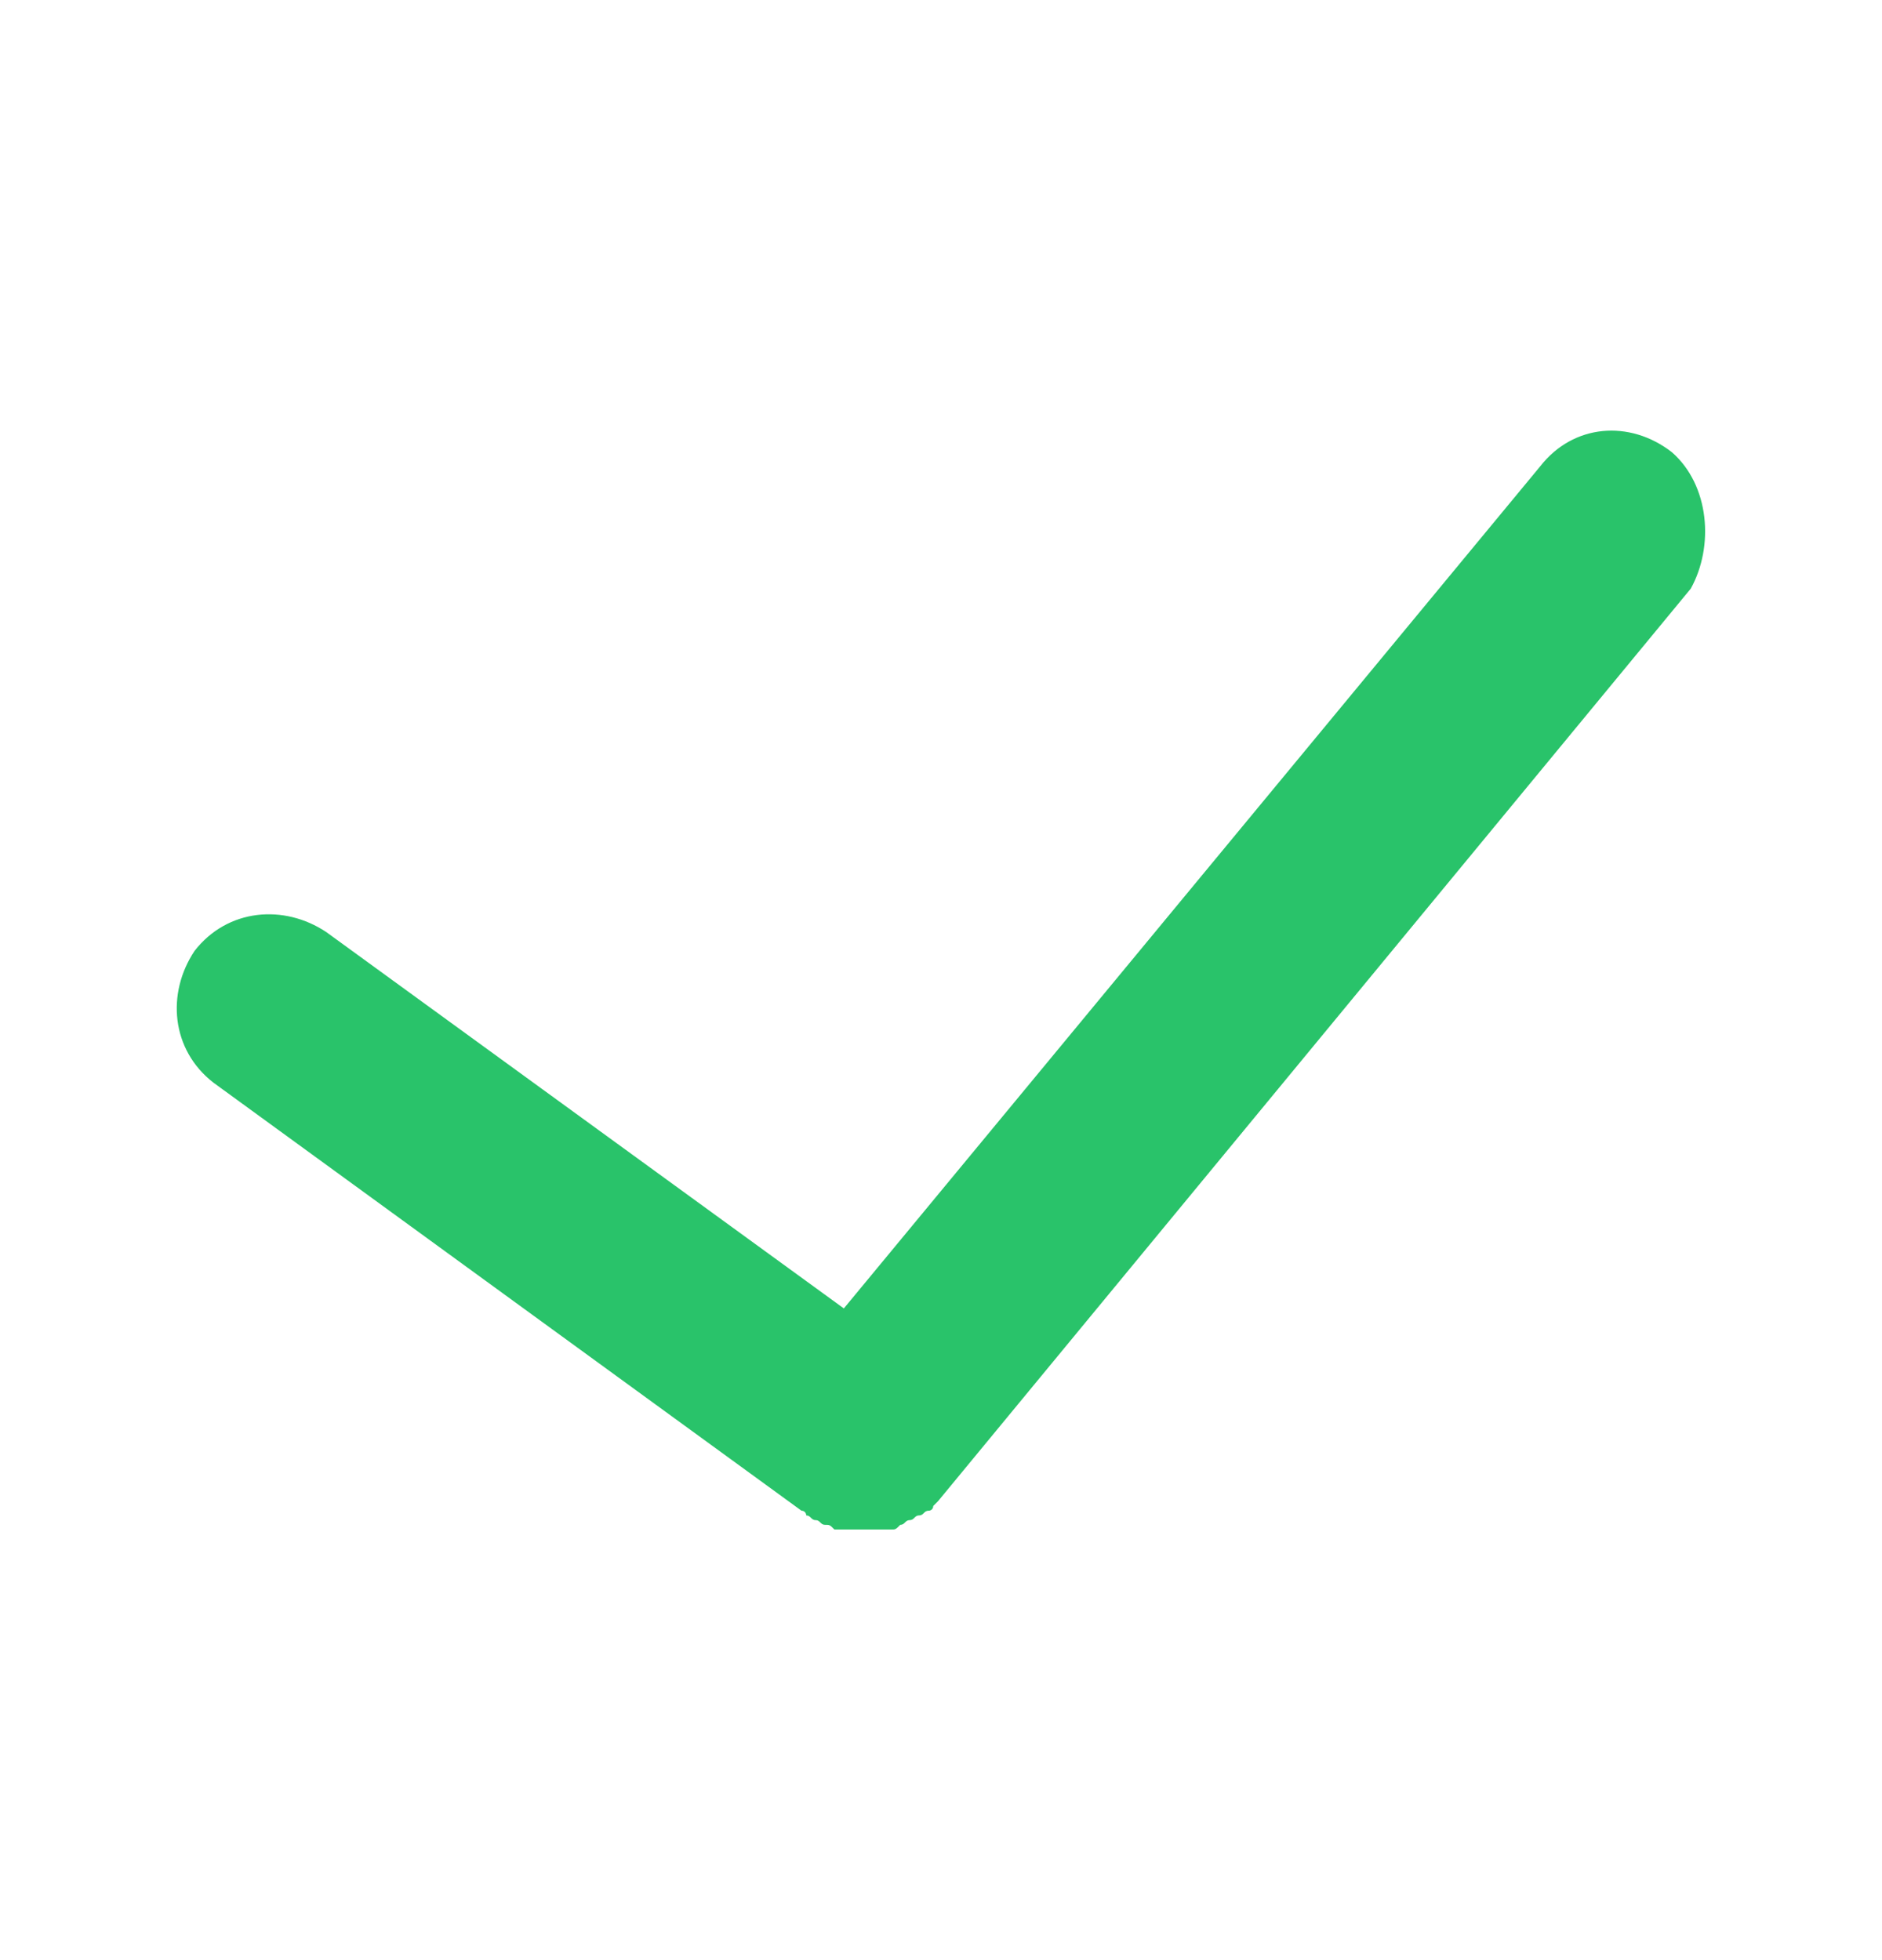 <svg width="24" height="25" viewBox="0 0 24 25" fill="none" xmlns="http://www.w3.org/2000/svg">
<path d="M21.321 5.768C20.781 5.348 20.061 5.408 19.641 5.948L10.761 16.688L4.161 11.888C3.621 11.528 2.901 11.588 2.481 12.128C2.121 12.668 2.181 13.388 2.721 13.808L10.221 19.268C10.229 19.268 10.237 19.269 10.244 19.272C10.251 19.275 10.258 19.279 10.264 19.285C10.269 19.291 10.274 19.297 10.277 19.305C10.28 19.312 10.281 19.32 10.281 19.328C10.341 19.328 10.341 19.388 10.401 19.388C10.461 19.388 10.461 19.448 10.521 19.448C10.581 19.448 10.581 19.448 10.641 19.508H11.361C11.421 19.508 11.421 19.508 11.481 19.448C11.541 19.448 11.541 19.388 11.601 19.388C11.661 19.388 11.661 19.328 11.721 19.328C11.781 19.328 11.781 19.268 11.841 19.268C11.849 19.268 11.857 19.267 11.864 19.264C11.871 19.261 11.878 19.256 11.884 19.251C11.889 19.245 11.894 19.238 11.897 19.231C11.899 19.224 11.901 19.216 11.901 19.208L11.961 19.148L21.561 7.508C21.861 6.968 21.801 6.188 21.321 5.768Z" fill="#29C36A"/>
</svg>
